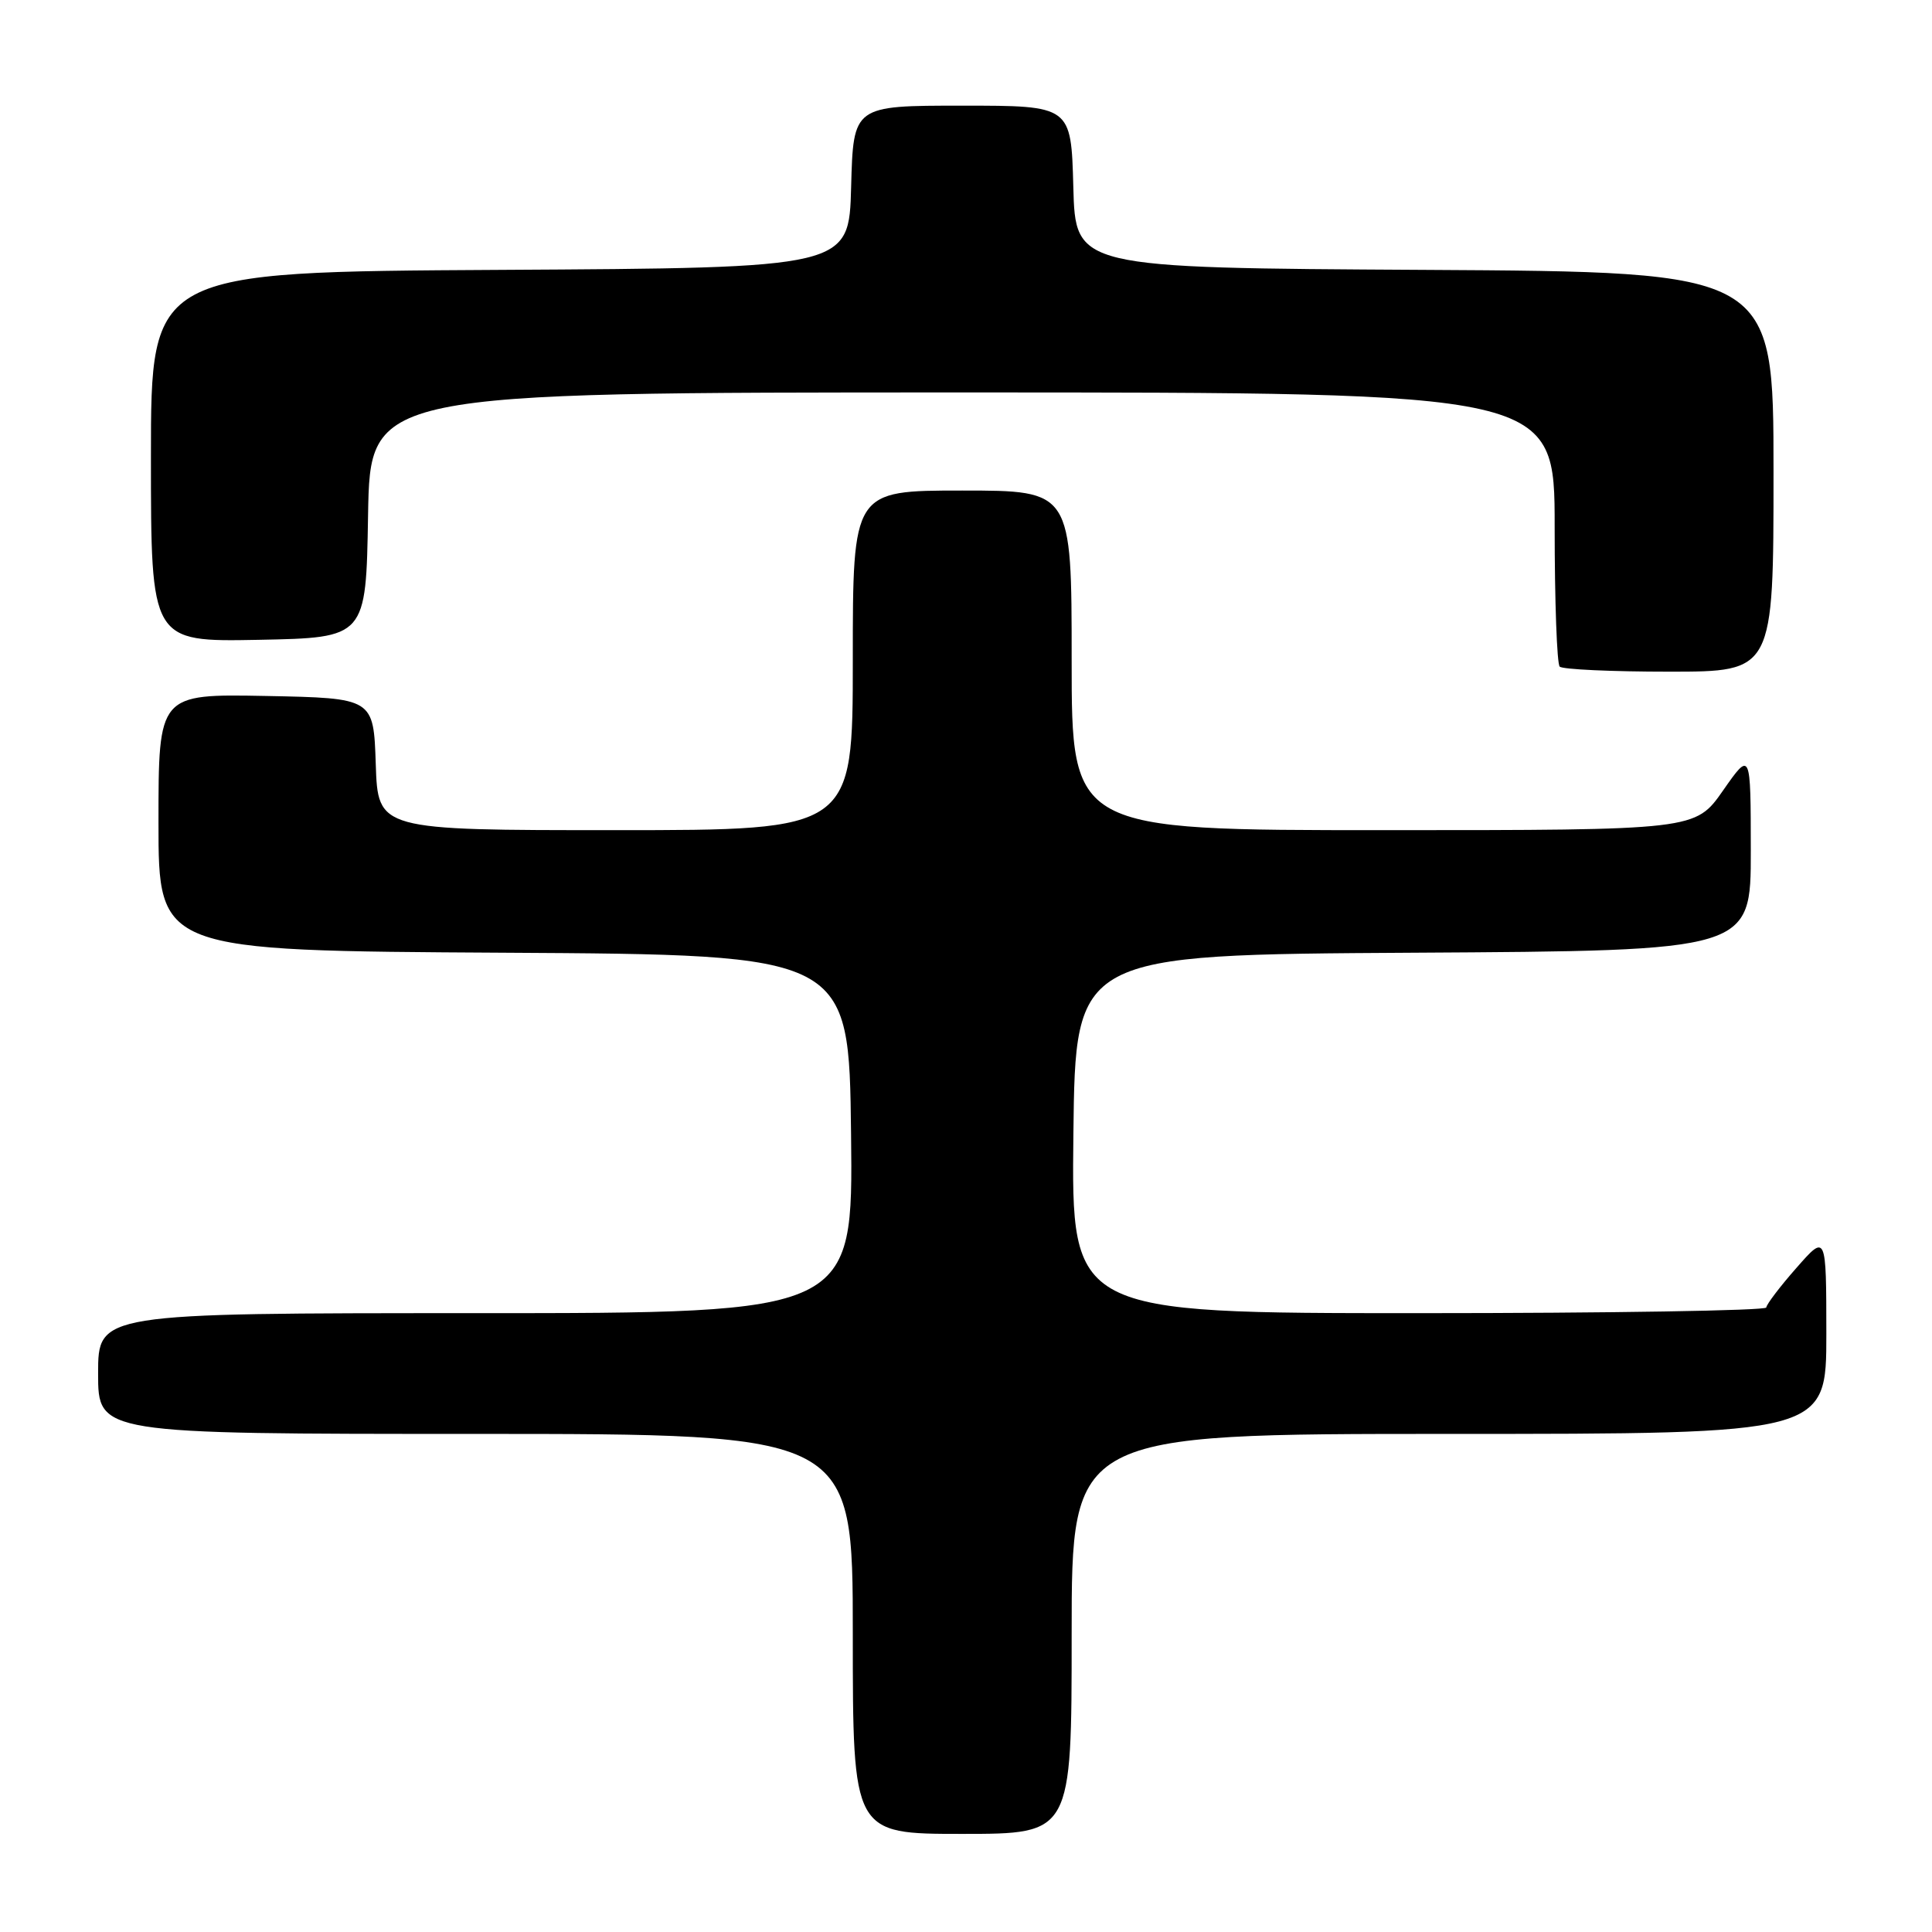 <?xml version="1.0" encoding="UTF-8" standalone="no"?>
<!DOCTYPE svg PUBLIC "-//W3C//DTD SVG 1.1//EN" "http://www.w3.org/Graphics/SVG/1.1/DTD/svg11.dtd" >
<svg xmlns="http://www.w3.org/2000/svg" xmlns:xlink="http://www.w3.org/1999/xlink" version="1.1" viewBox="0 0 256 256">
 <g >
 <path fill="currentColor"
d=" M 142.00 216.50 C 142.00 190.00 142.00 190.00 192.00 190.00 C 242.00 190.00 242.00 190.00 242.00 176.75 C 241.99 163.50 241.99 163.50 238.04 168.00 C 235.86 170.47 234.07 172.84 234.04 173.25 C 234.02 173.66 213.29 174.00 187.98 174.00 C 141.96 174.00 141.96 174.00 142.23 150.25 C 142.50 126.50 142.50 126.50 187.25 126.24 C 232.00 125.98 232.00 125.98 231.99 112.74 C 231.98 99.50 231.98 99.50 228.31 104.75 C 224.64 110.00 224.64 110.00 183.32 110.00 C 142.00 110.00 142.00 110.00 142.00 87.50 C 142.00 65.00 142.00 65.00 127.50 65.00 C 113.00 65.00 113.00 65.00 113.00 87.50 C 113.00 110.00 113.00 110.00 81.54 110.00 C 50.08 110.00 50.08 110.00 49.79 101.25 C 49.50 92.50 49.50 92.50 35.25 92.22 C 21.00 91.95 21.00 91.95 21.00 108.96 C 21.00 125.98 21.00 125.98 66.75 126.24 C 112.50 126.50 112.50 126.50 112.77 150.25 C 113.04 174.00 113.04 174.00 63.02 174.00 C 13.00 174.00 13.00 174.00 13.00 182.00 C 13.00 190.00 13.00 190.00 63.00 190.00 C 113.00 190.00 113.00 190.00 113.00 216.50 C 113.00 243.00 113.00 243.00 127.50 243.00 C 142.00 243.00 142.00 243.00 142.00 216.50 Z  M 235.00 62.51 C 235.00 36.02 235.00 36.02 188.75 35.76 C 142.50 35.50 142.50 35.50 142.22 24.75 C 141.93 14.00 141.93 14.00 127.50 14.00 C 113.07 14.00 113.07 14.00 112.78 24.75 C 112.50 35.50 112.50 35.50 66.25 35.76 C 20.00 36.02 20.00 36.02 20.00 60.54 C 20.00 85.05 20.00 85.05 34.25 84.78 C 48.50 84.50 48.50 84.50 48.77 68.25 C 49.05 52.00 49.05 52.00 127.52 52.00 C 206.00 52.00 206.00 52.00 206.00 69.83 C 206.00 79.64 206.30 87.97 206.67 88.33 C 207.03 88.70 213.56 89.00 221.17 89.00 C 235.00 89.00 235.00 89.00 235.00 62.51 Z "/>
</g>
</svg>